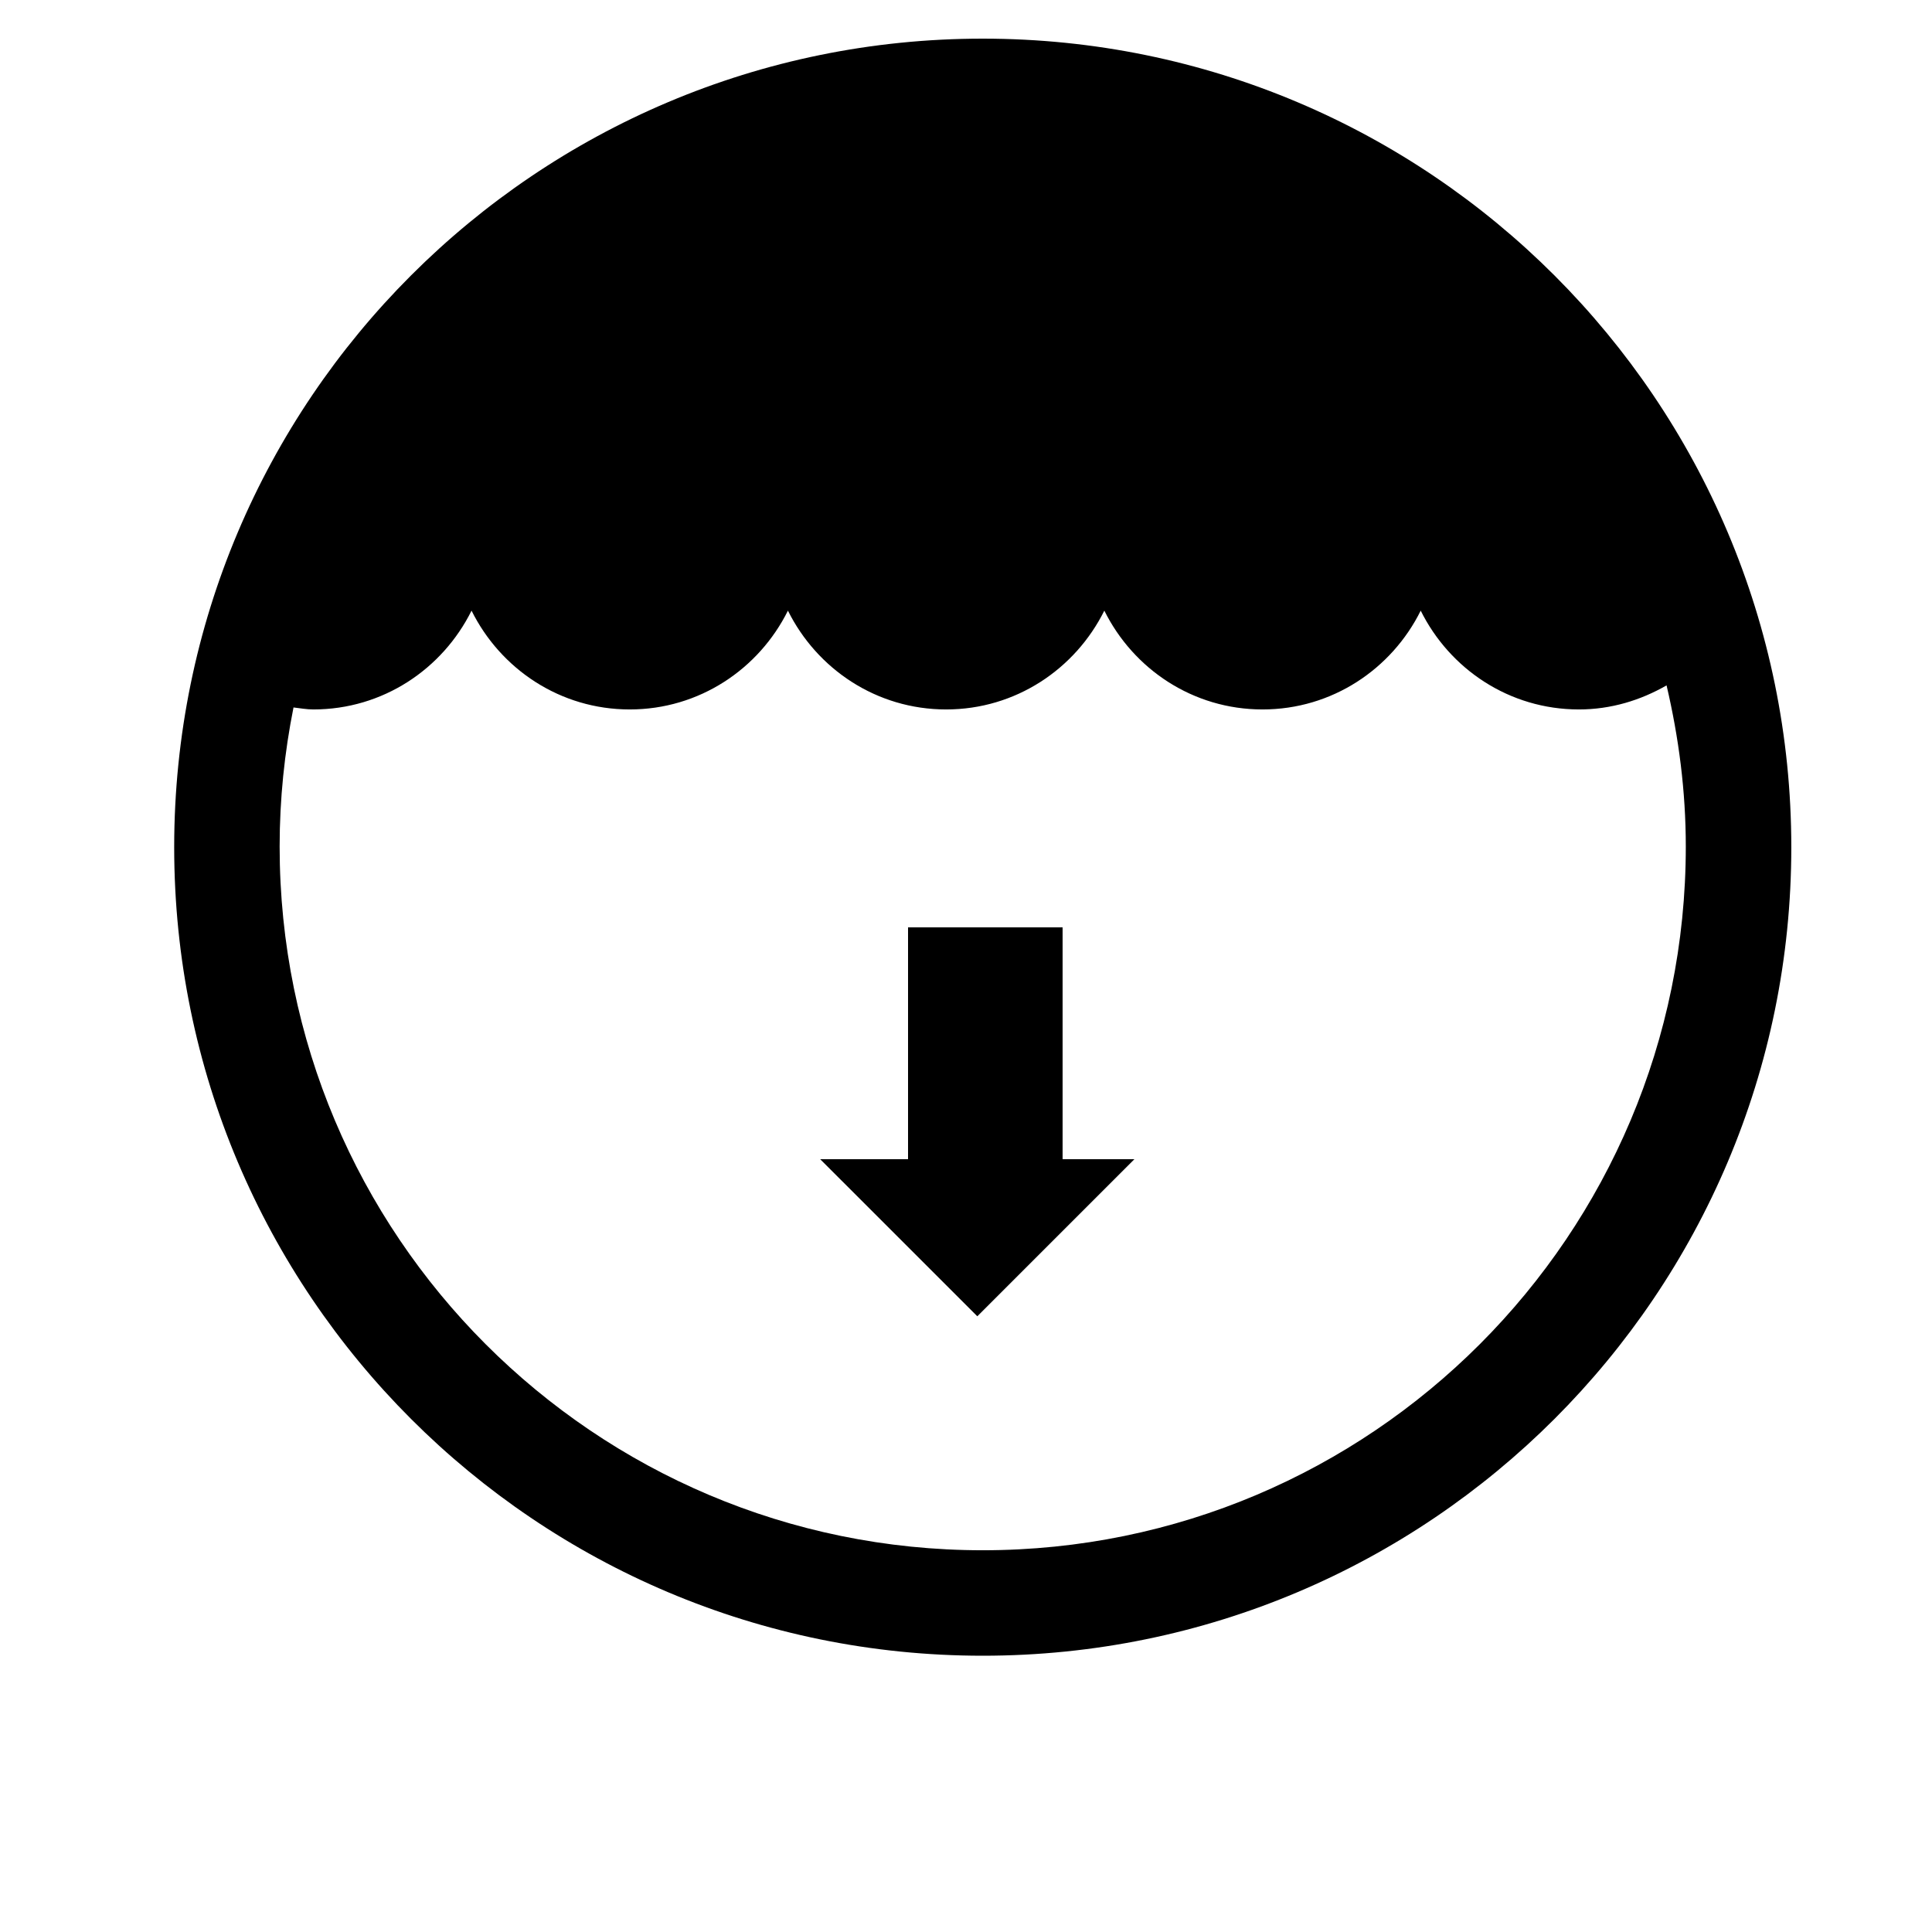 <?xml version="1.0" encoding="utf-8"?>
<!-- Generator: Adobe Illustrator 15.1.0, SVG Export Plug-In . SVG Version: 6.00 Build 0)  -->
<!DOCTYPE svg PUBLIC "-//W3C//DTD SVG 1.1//EN" "http://www.w3.org/Graphics/SVG/1.1/DTD/svg11.dtd">
<svg version="1.1" id="Layer_1" xmlns="http://www.w3.org/2000/svg" xmlns:xlink="http://www.w3.org/1999/xlink" x="0px" y="0px"
	 width="100px" height="100px" viewBox="0 0 100 100" enable-background="new 0 0 100 100" xml:space="preserve">
<g>
	<polygon points="55,48 47,48 47,60 42.453,60 50.586,68.131 58.717,60 55,60 	"/>
	<path d="M50.866,2C27.754,2,9.016,20.736,9.016,43.85c0,23.114,18.738,41.85,41.851,41.85c23.114,0,41.851-18.735,41.851-41.85
		C92.717,20.736,73.98,2,50.866,2z M50.866,80.241c-20.099,0-36.392-16.309-36.392-36.428c0-2.465,0.252-4.867,0.718-7.195
		c0.341,0.039,0.676,0.103,1.027,0.103c3.603,0,6.687-2.093,8.188-5.114c1.5,3.021,4.585,5.114,8.188,5.114
		c3.602,0,6.687-2.093,8.188-5.114c1.502,3.021,4.586,5.114,8.189,5.114c3.601,0,6.686-2.093,8.188-5.114
		c1.5,3.021,4.584,5.114,8.188,5.114c3.603,0,6.688-2.093,8.188-5.114c1.499,3.021,4.584,5.114,8.188,5.114
		c1.658,0,3.195-0.474,4.537-1.246c0.629,2.681,0.996,5.464,0.996,8.338C87.258,63.933,70.965,80.241,50.866,80.241z"/>
</g>
</svg>
